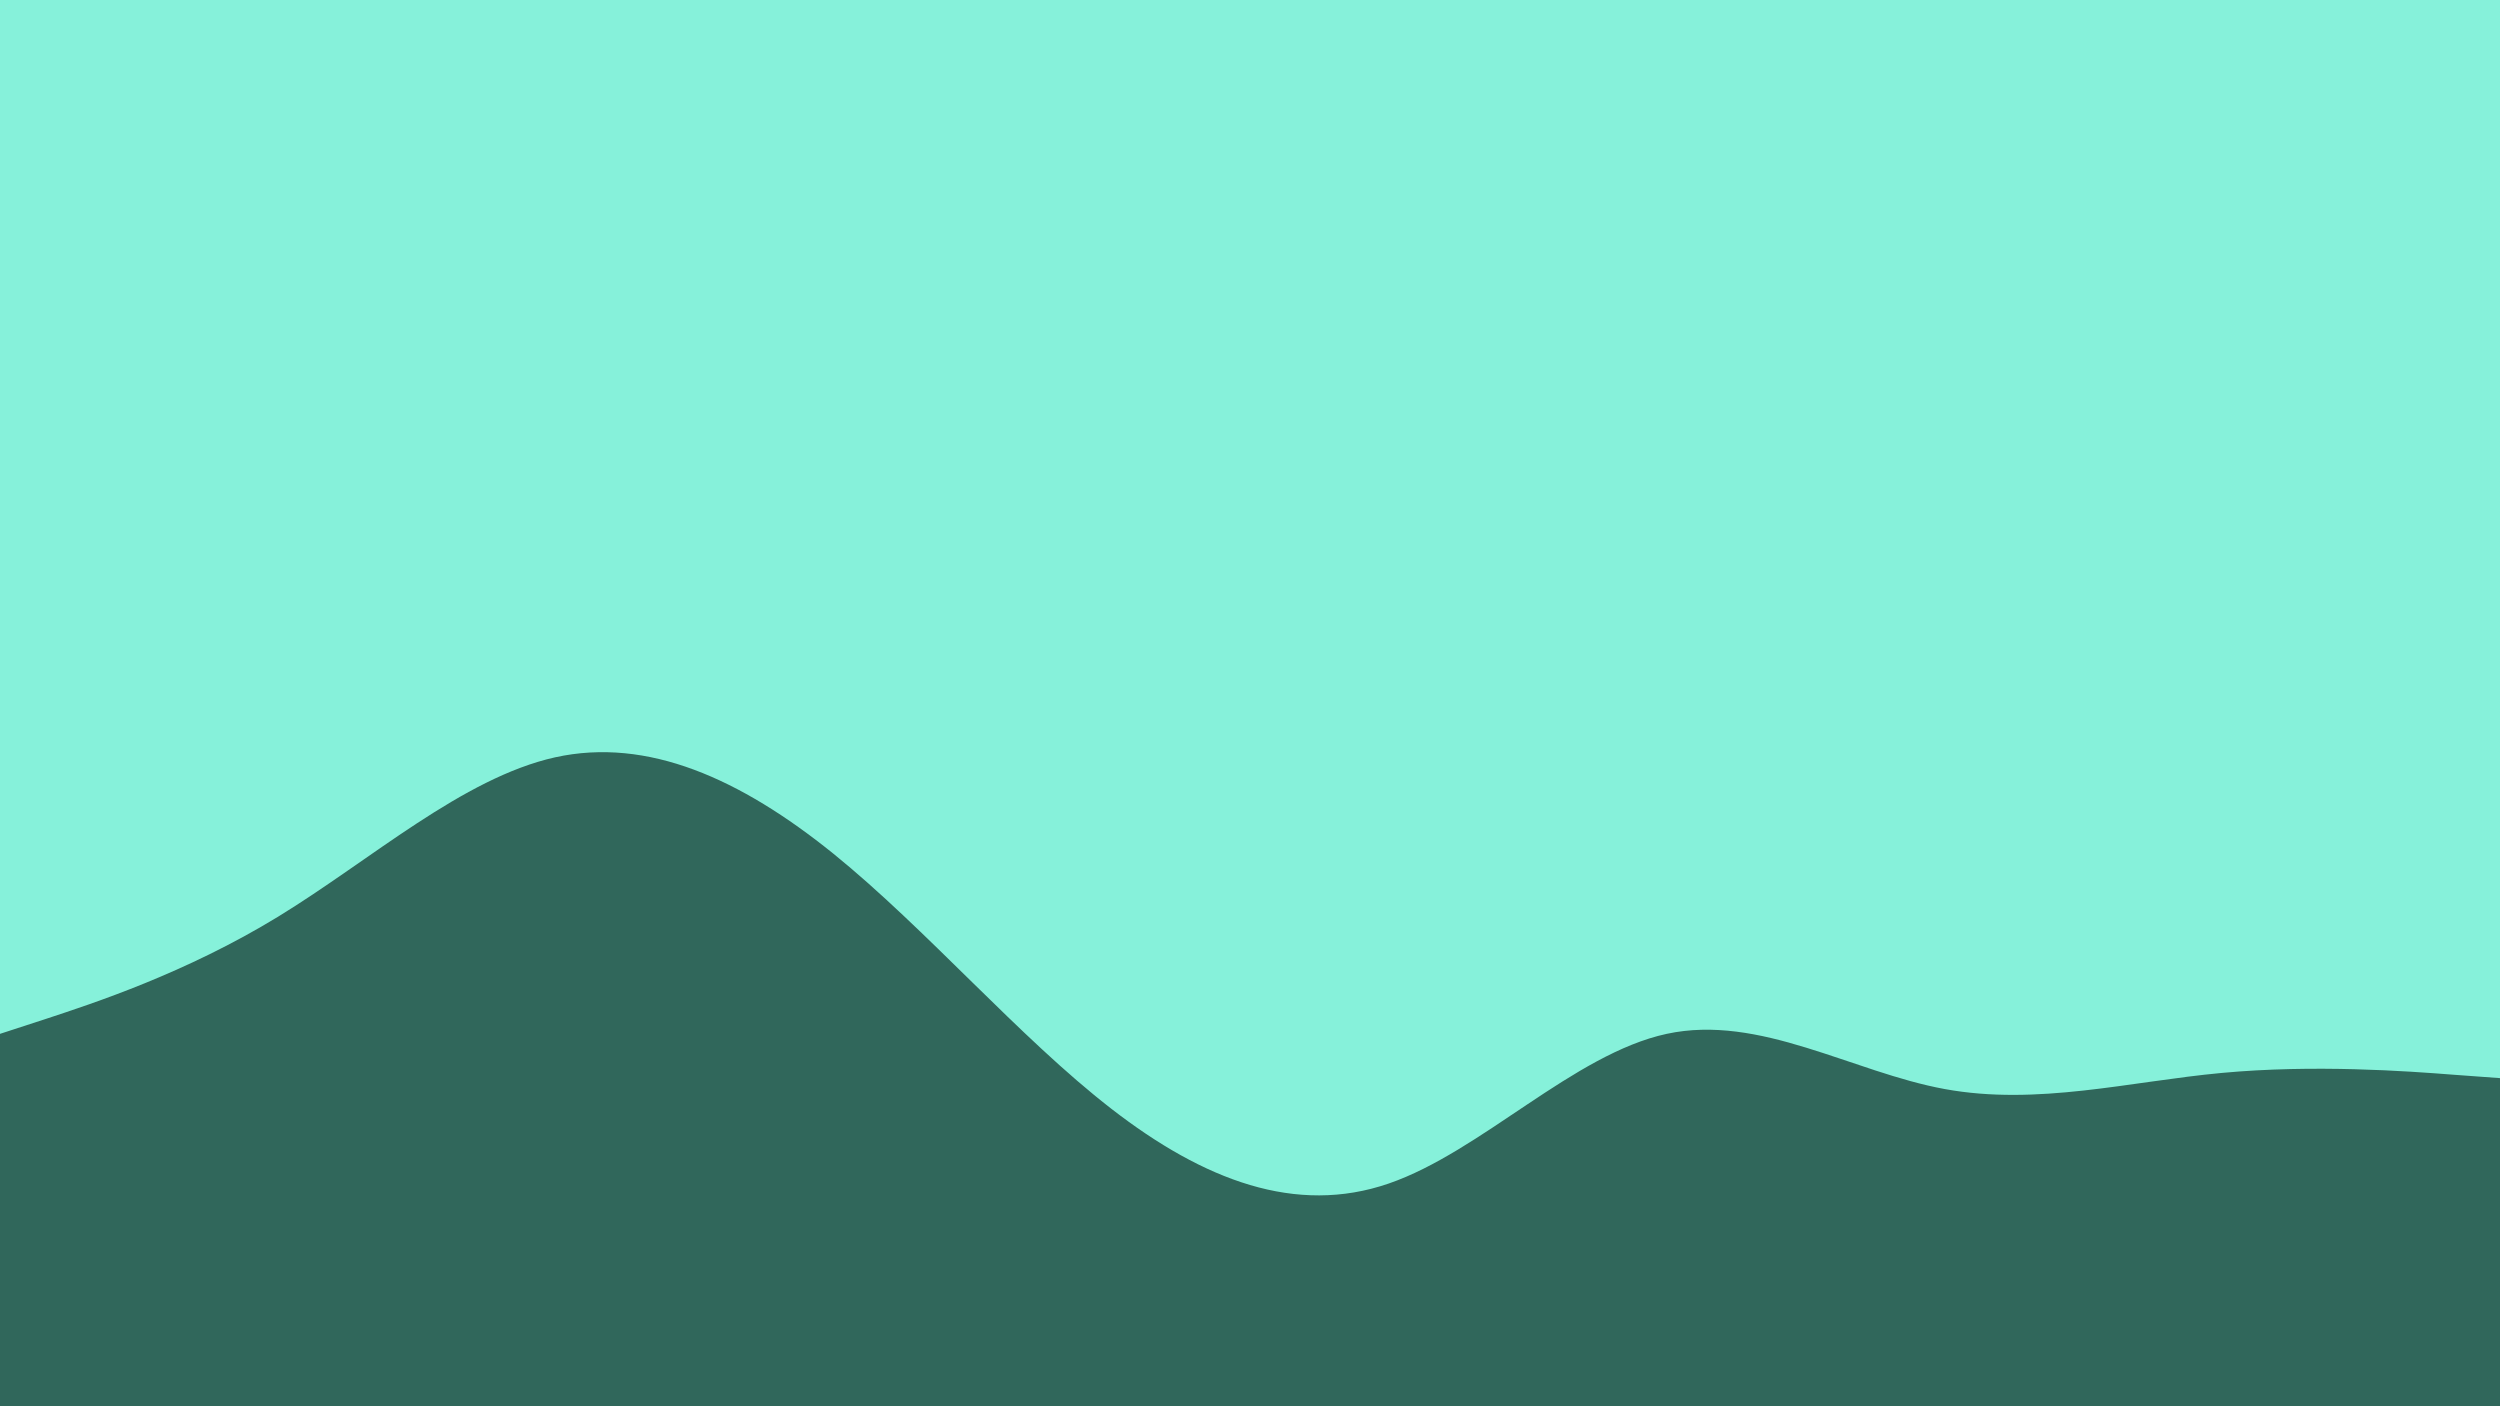 <svg id="visual" viewBox="0 0 960 540" width="960" height="540" xmlns="http://www.w3.org/2000/svg" xmlns:xlink="http://www.w3.org/1999/xlink" version="1.1"><rect x="0" y="0" width="960" height="540" fill="#86f1da"></rect><path d="M0 397L17.8 391.2C35.7 385.3 71.3 373.7 106.8 352C142.3 330.3 177.7 298.7 213.2 290.8C248.7 283 284.3 299 320 327.8C355.7 356.7 391.3 398.3 426.8 425.8C462.3 453.3 497.7 466.7 533.2 454.5C568.7 442.3 604.3 404.7 640 397C675.7 389.3 711.3 411.7 746.8 418.2C782.3 424.7 817.7 415.3 853.2 412C888.7 408.7 924.3 411.3 942.2 412.7L960 414L960 541L942.2 541C924.3 541 888.7 541 853.2 541C817.7 541 782.3 541 746.8 541C711.3 541 675.7 541 640 541C604.3 541 568.7 541 533.2 541C497.7 541 462.3 541 426.8 541C391.3 541 355.7 541 320 541C284.3 541 248.7 541 213.2 541C177.7 541 142.3 541 106.8 541C71.3 541 35.7 541 17.8 541L0 541Z" fill="#30675b" stroke-linecap="round" stroke-linejoin="miter"></path></svg>